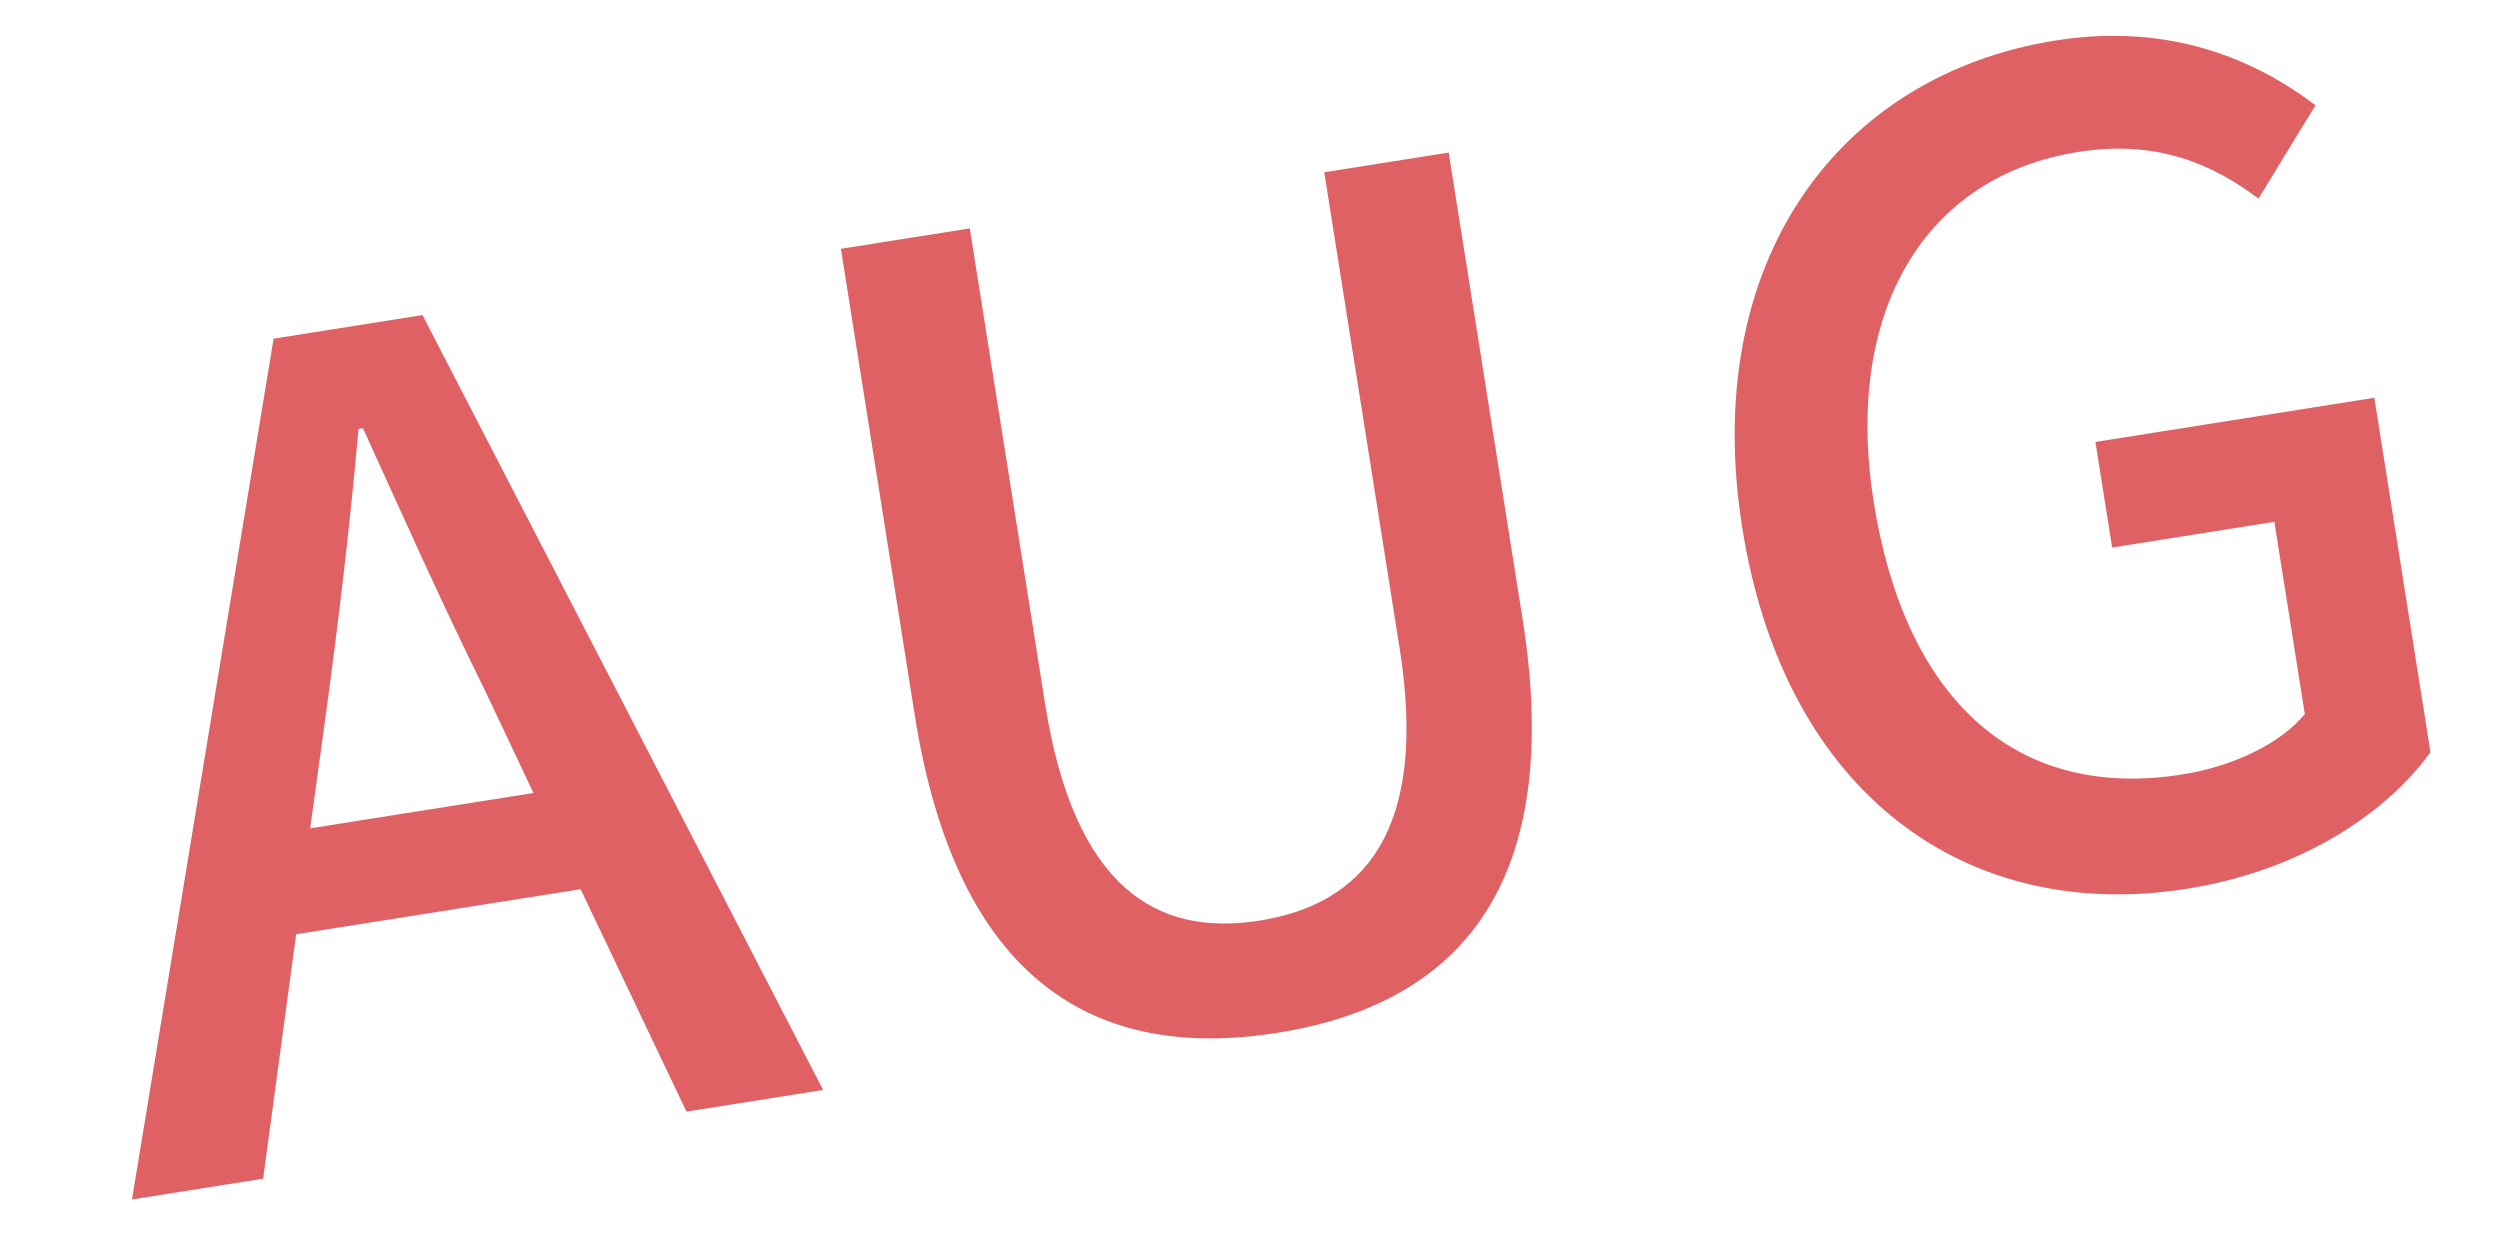 <svg xmlns="http://www.w3.org/2000/svg" width="20" height="10" viewBox="0 0 20 10">
  <path fill="#E06164" d="M1.484,8.172 L2.051,6.282 L4.355,6.282 L4.913,8.172 L6.02,8.172 L3.824,1.548 L2.618,1.548 L0.422,8.172 L1.484,8.172 Z M4.103,5.463 L2.294,5.463 L2.564,4.572 C2.78,3.852 2.987,3.123 3.176,2.367 L3.212,2.367 C3.419,3.114 3.617,3.852 3.842,4.572 L4.103,5.463 Z M9.679,8.289 C11.146,8.289 12.136,7.488 12.136,5.328 L12.136,1.548 L11.128,1.548 L11.128,5.4 C11.128,6.894 10.516,7.38 9.679,7.38 C8.851,7.38 8.257,6.894 8.257,5.4 L8.257,1.548 L7.213,1.548 L7.213,5.328 C7.213,7.488 8.212,8.289 9.679,8.289 Z M17.046,8.289 C17.955,8.289 18.702,7.956 19.143,7.515 L19.143,4.644 L16.884,4.644 L16.884,5.499 L18.198,5.499 L18.198,7.056 C17.964,7.263 17.559,7.38 17.154,7.38 C15.786,7.38 15.057,6.417 15.057,4.842 C15.057,3.285 15.876,2.331 17.109,2.331 C17.748,2.331 18.153,2.592 18.477,2.925 L19.044,2.259 C18.639,1.836 18.009,1.422 17.073,1.422 C15.318,1.422 13.986,2.718 13.986,4.878 C13.986,7.047 15.273,8.289 17.046,8.289 Z" transform="rotate(-9 9.782 4.856)"/>
</svg>
